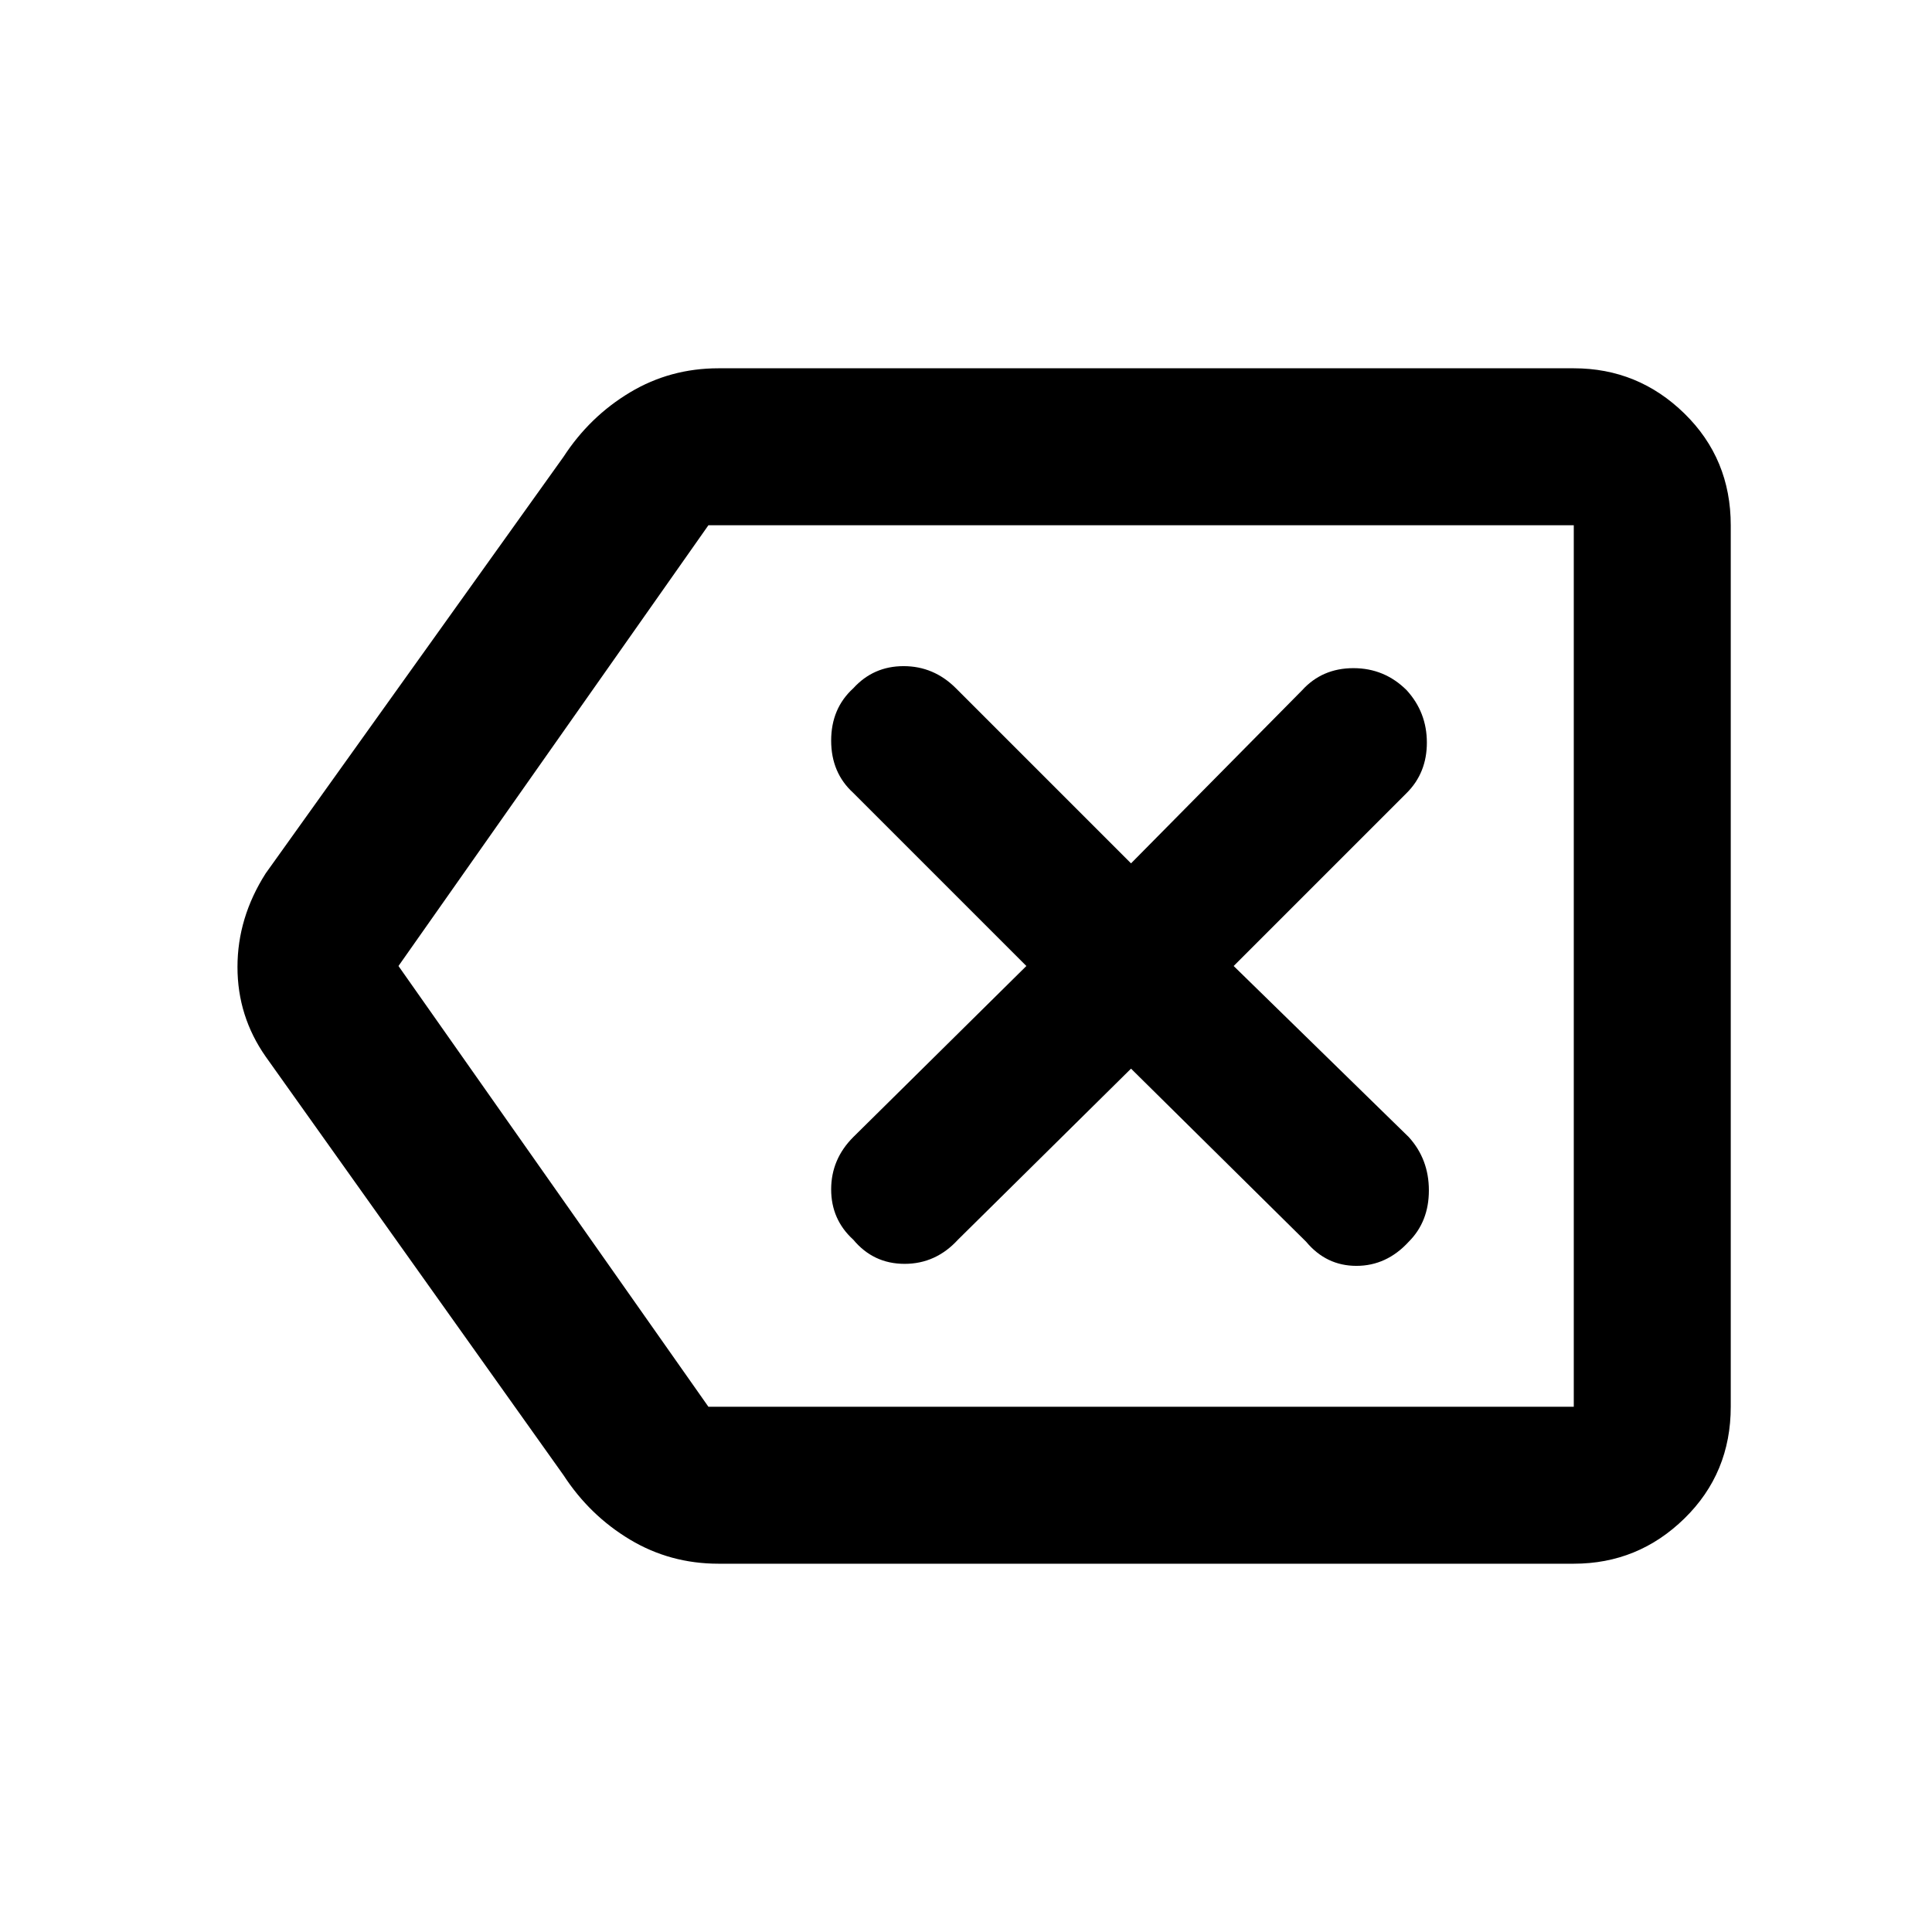 <svg xmlns="http://www.w3.org/2000/svg" height="48" width="48"><path d="M21.2 30.8q.5.6 1.275.6.775 0 1.325-.6l4.3-4.25 4.35 4.3q.5.6 1.25.6t1.3-.6q.5-.5.5-1.275 0-.775-.5-1.325L30.65 24l4.3-4.3q.5-.5.5-1.25t-.5-1.3q-.55-.55-1.325-.55-.775 0-1.275.55l-4.25 4.3-4.35-4.35q-.55-.55-1.3-.55t-1.25.55q-.55.5-.55 1.3t.55 1.3l4.3 4.3-4.3 4.25q-.55.55-.55 1.3t.55 1.25Zm-3.35 8.05q-1.2 0-2.2-.6-1-.6-1.65-1.6l-7.4-10.4q-.7-1-.7-2.225t.7-2.325L14 11.35q.65-1 1.65-1.6 1-.6 2.2-.6H39.1q1.6 0 2.75 1.125T43 13.05v21.9q0 1.65-1.15 2.775T39.1 38.85ZM9.9 24l7.7 10.95h21.5v-21.9H17.6Zm29.2 0V13.05v21.9Z"/></svg>